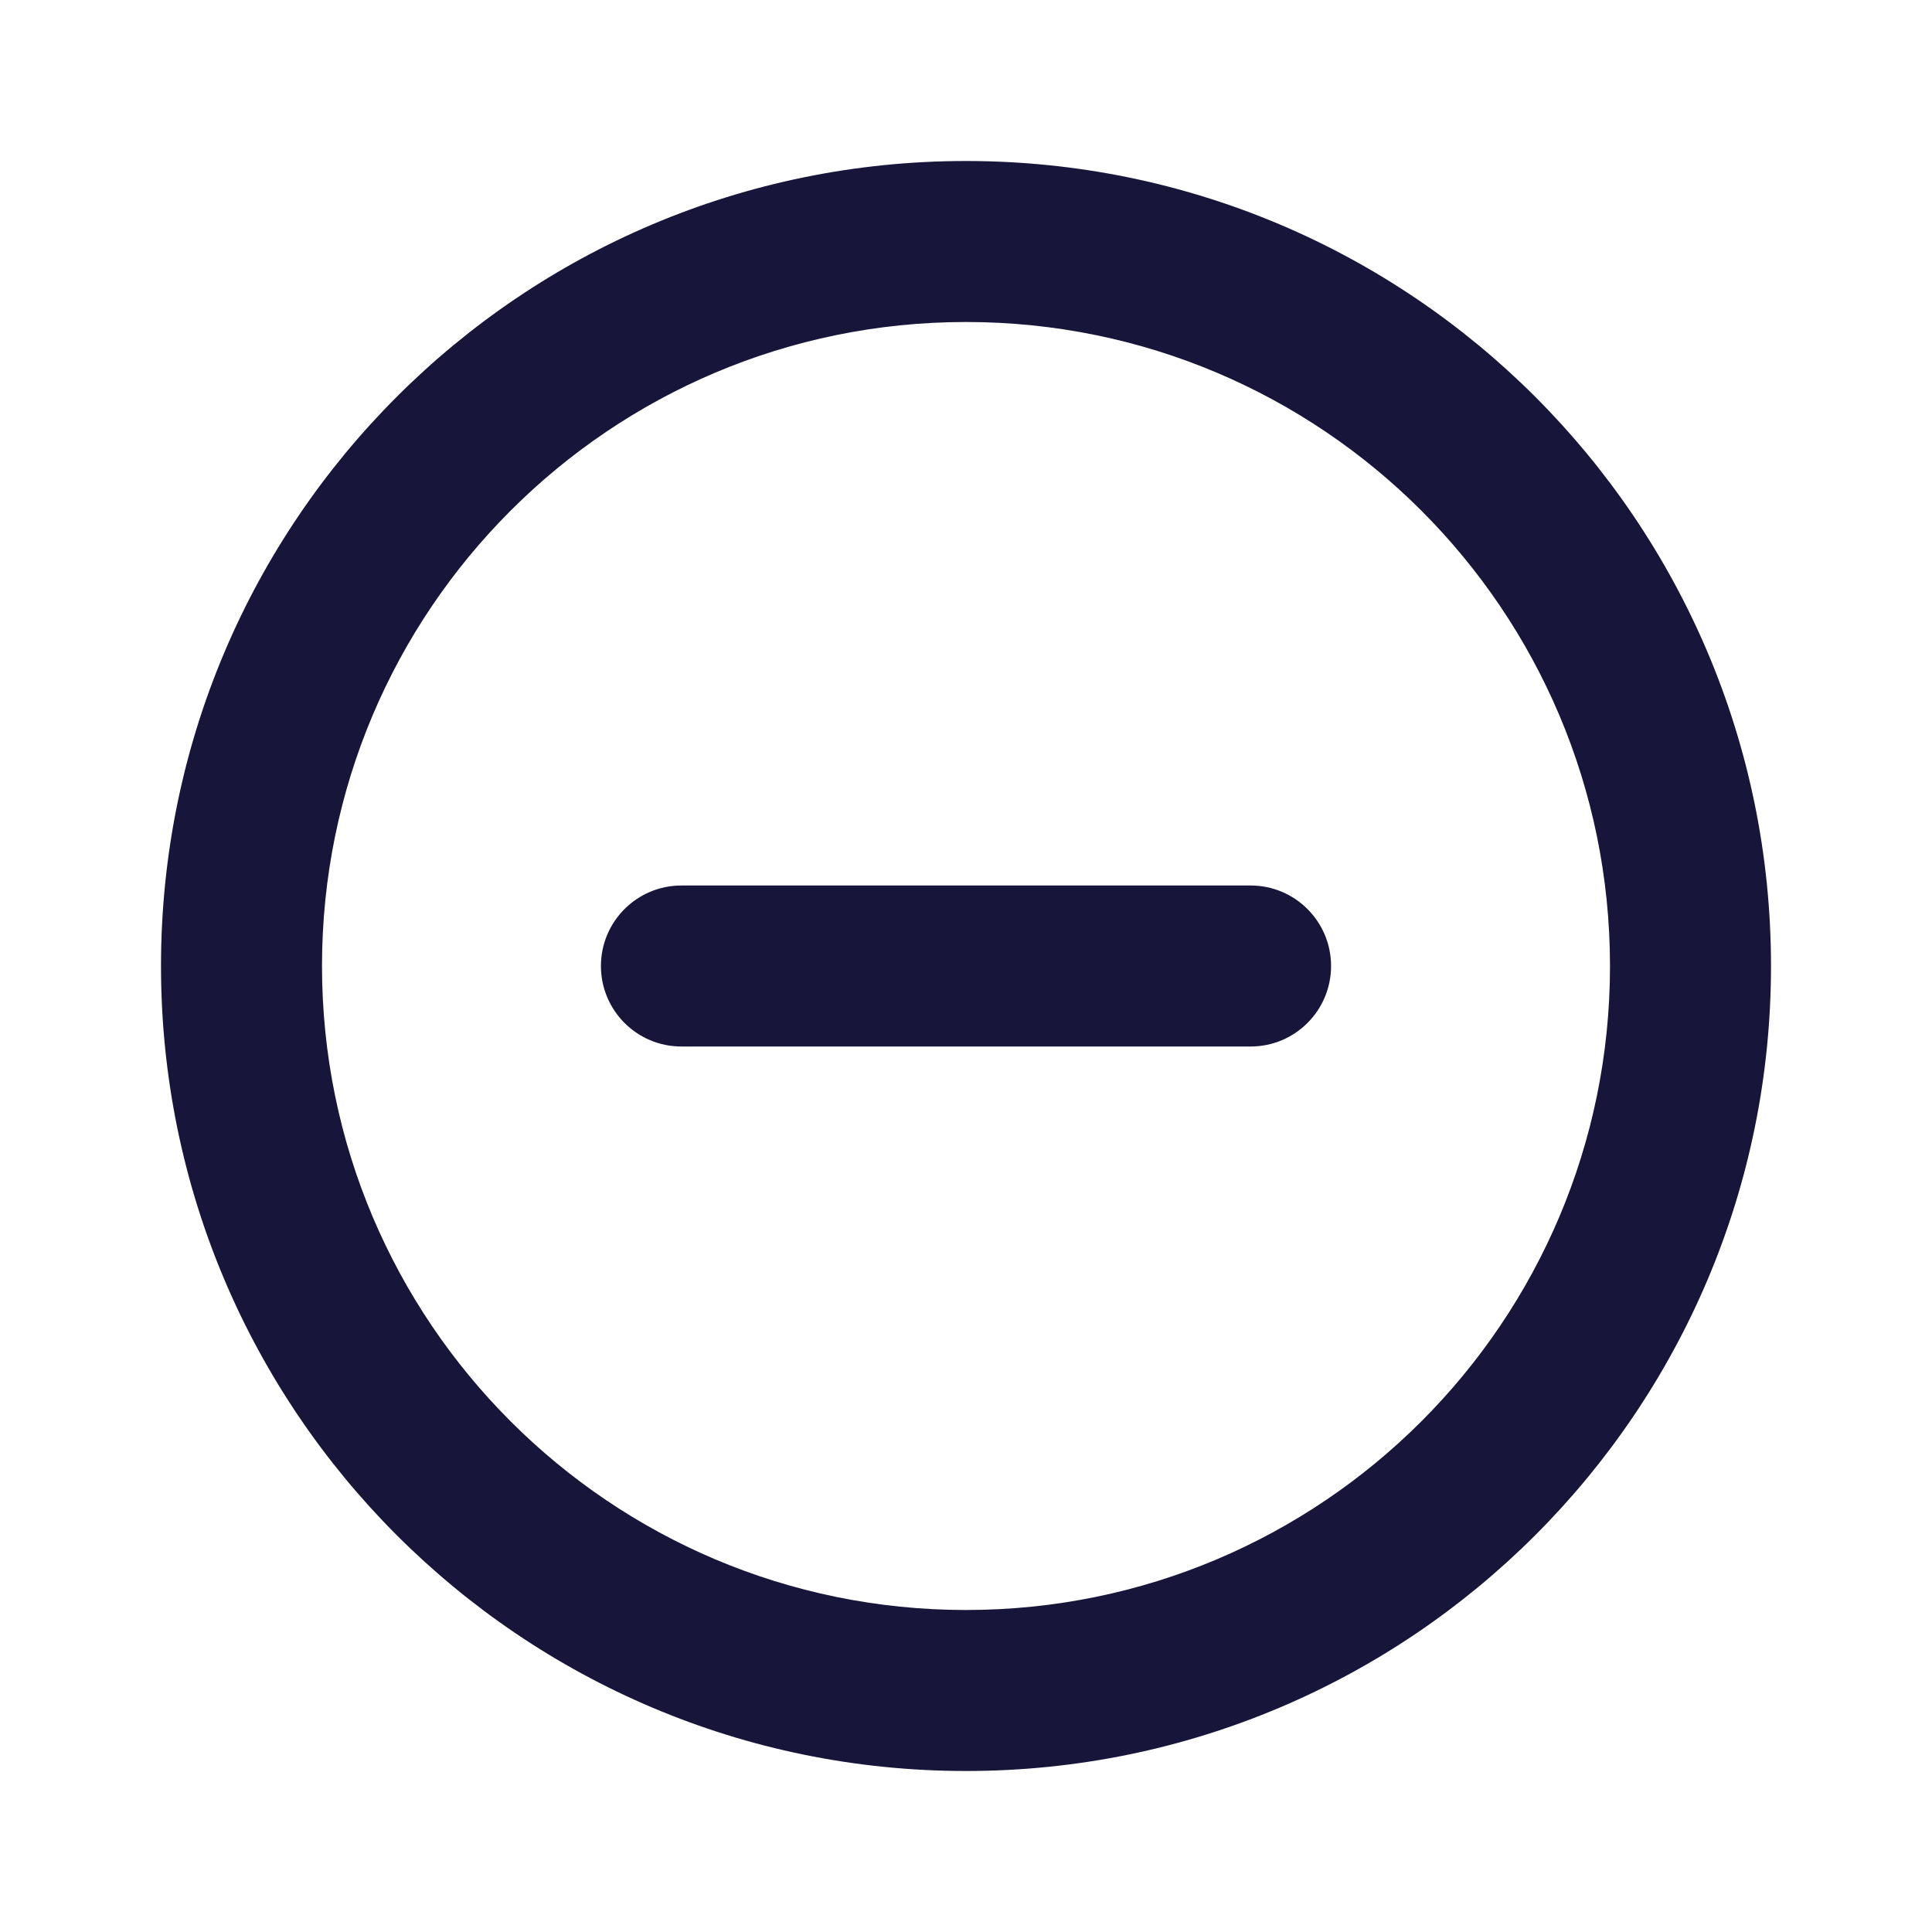 <svg width="24" height="24" viewBox="0 0 24 24" fill="none" xmlns="http://www.w3.org/2000/svg">
<path d="M15.536 11C16.088 11 16.535 11.448 16.535 12C16.535 12.552 16.088 13 15.536 13L8.464 13C7.912 13 7.465 12.552 7.465 12C7.465 11.448 7.912 11 8.465 11L15.536 11Z" fill="#17163A"/>
<path fill-rule="evenodd" clip-rule="evenodd" d="M22 12C22 17.523 17.523 22 12 22C6.477 22 2 17.523 2 12C2 6.477 6.477 2 12 2C17.523 2 22 6.477 22 12ZM20 12C20 16.418 16.418 20 12 20C7.582 20 4 16.418 4 12C4 7.582 7.582 4 12 4C16.418 4 20 7.582 20 12Z" fill="#17163A"/>
</svg>
